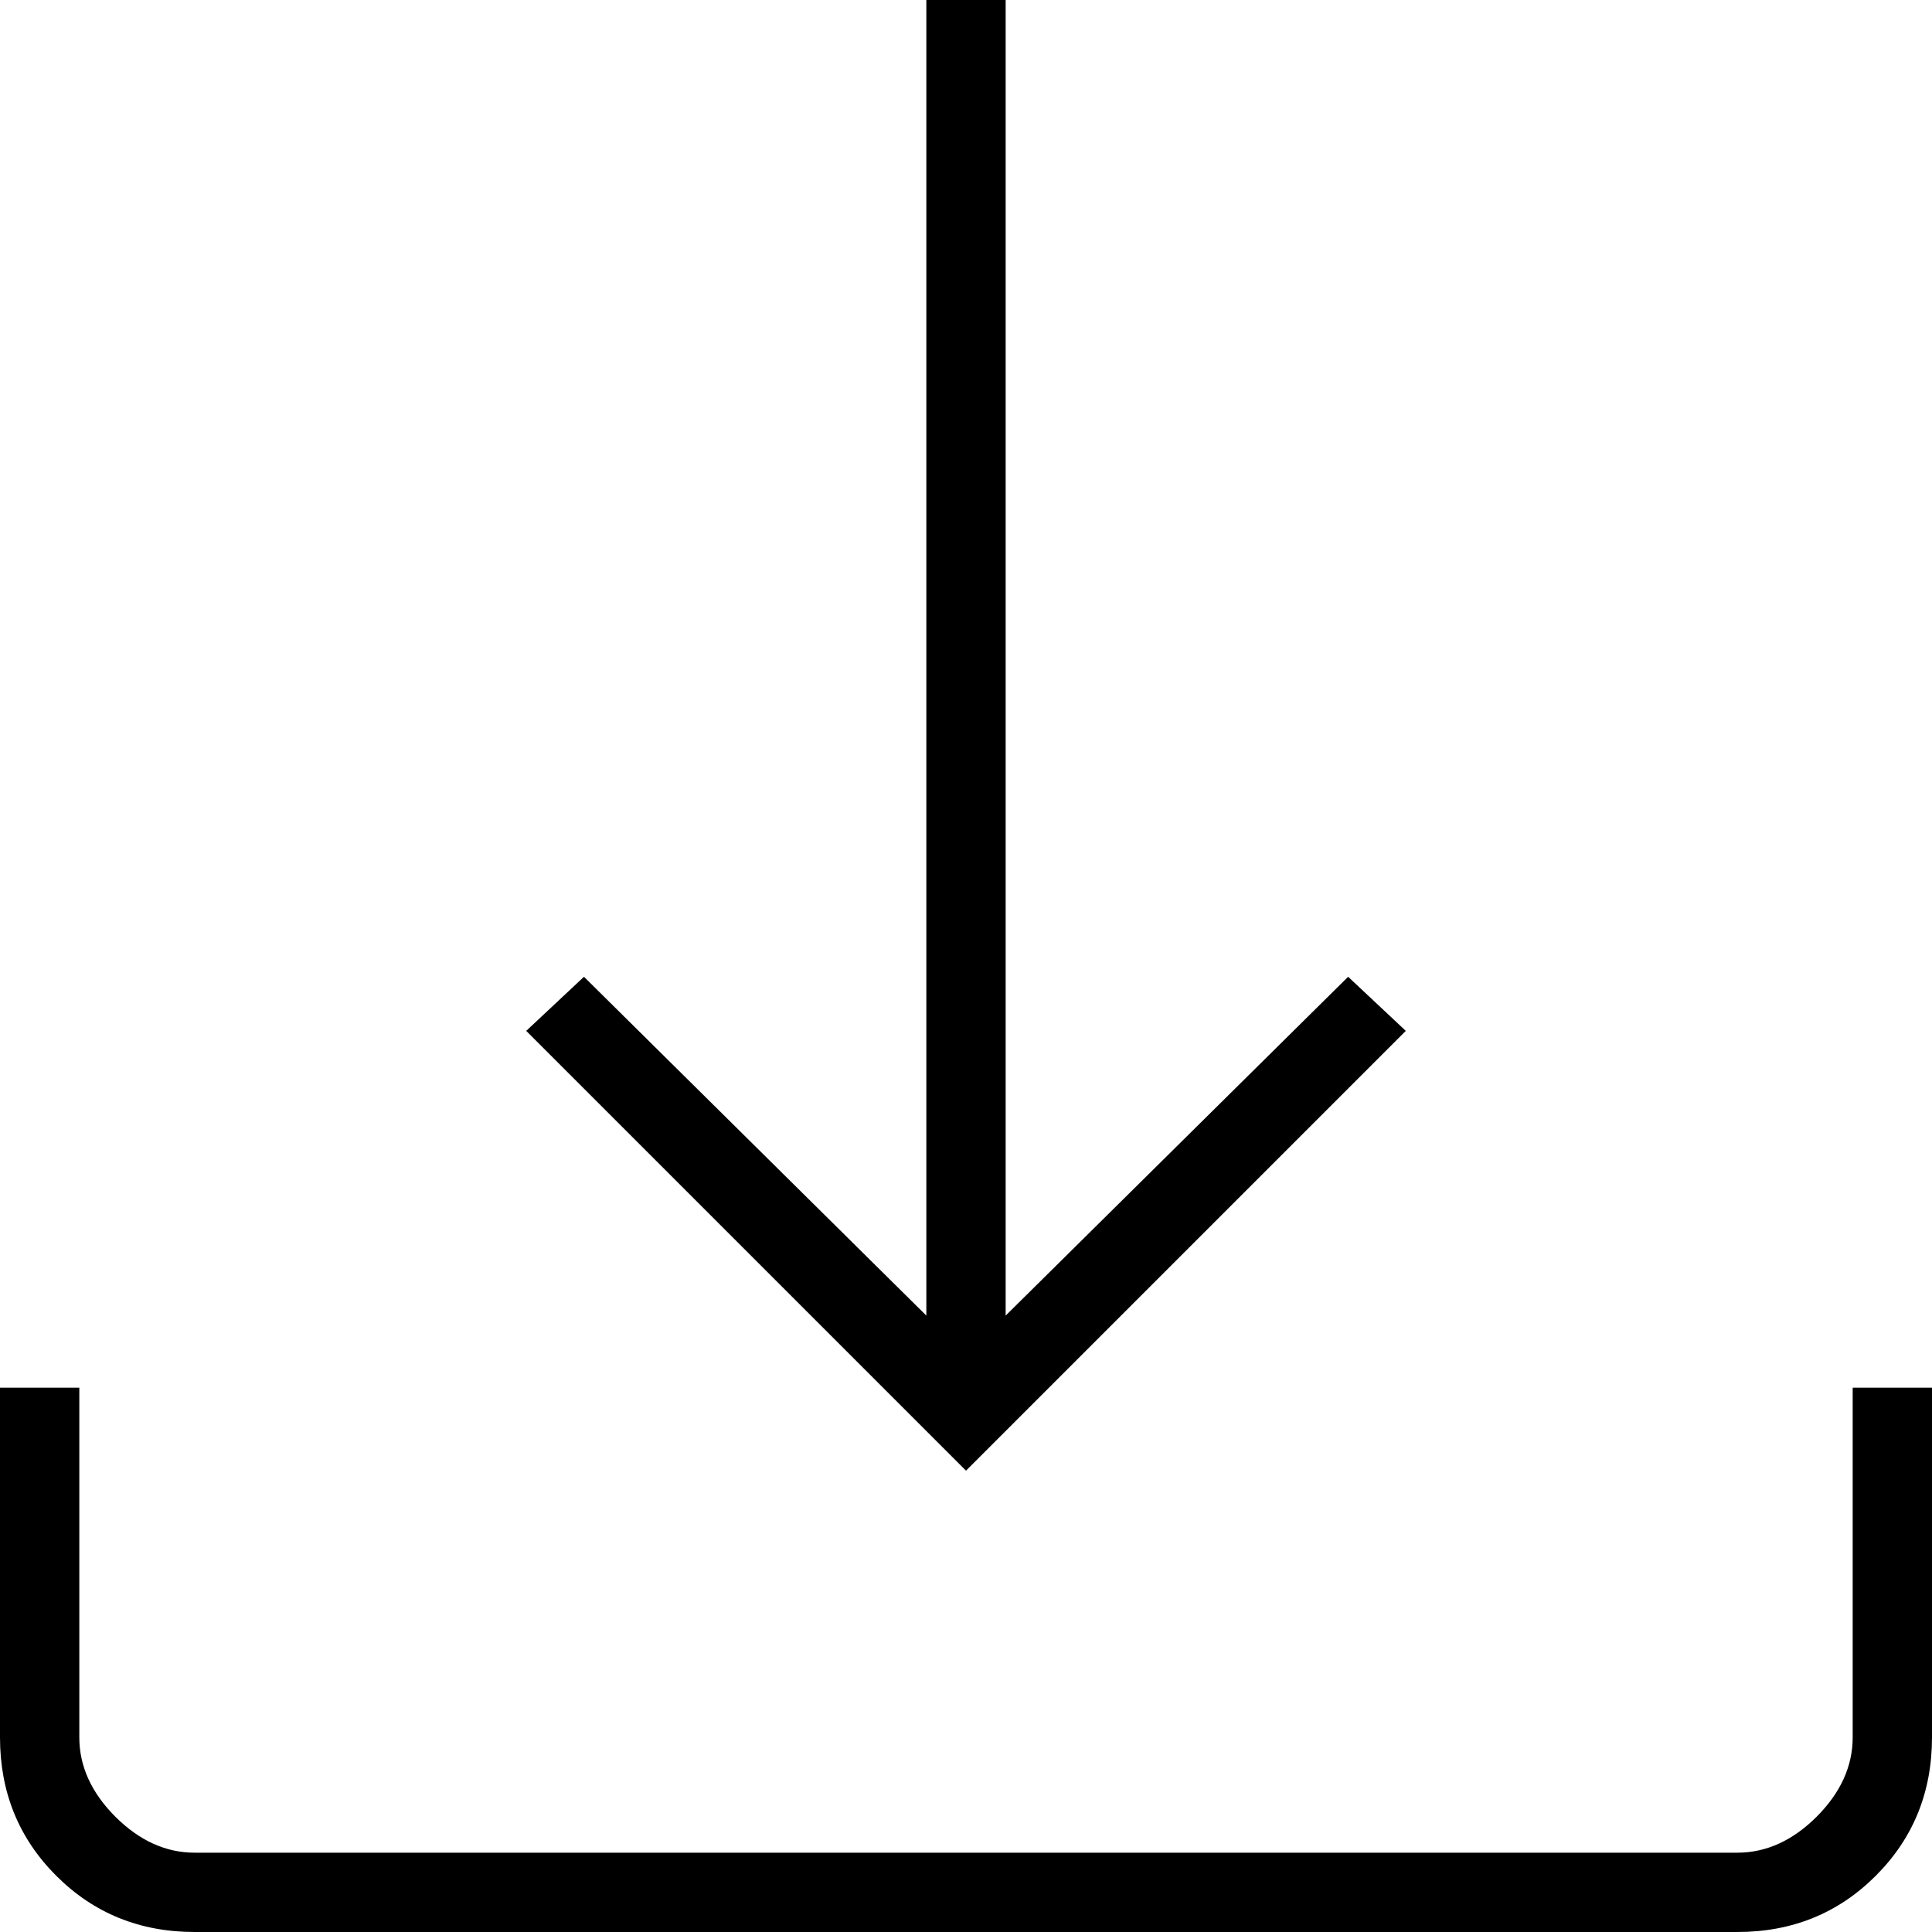 <svg width="19" height="19" viewBox="0 0 19 19" fill="none" xmlns="http://www.w3.org/2000/svg">
<path d="M9.5 14.463L5.175 10.138L5.743 9.606L9.11 12.938V0H9.89V12.938L13.258 9.606L13.825 10.138L9.5 14.463ZM1.914 19C1.376 19 0.922 18.816 0.553 18.447C0.184 18.078 0 17.624 0 17.086V13.647H0.78V17.086C0.78 17.369 0.898 17.629 1.134 17.866C1.371 18.102 1.631 18.22 1.914 18.22H17.086C17.369 18.22 17.629 18.102 17.866 17.866C18.102 17.629 18.22 17.369 18.22 17.086V13.647H19V17.086C19 17.624 18.816 18.078 18.447 18.447C18.078 18.816 17.624 19 17.086 19H1.914Z" fill="#000"/>
</svg>
